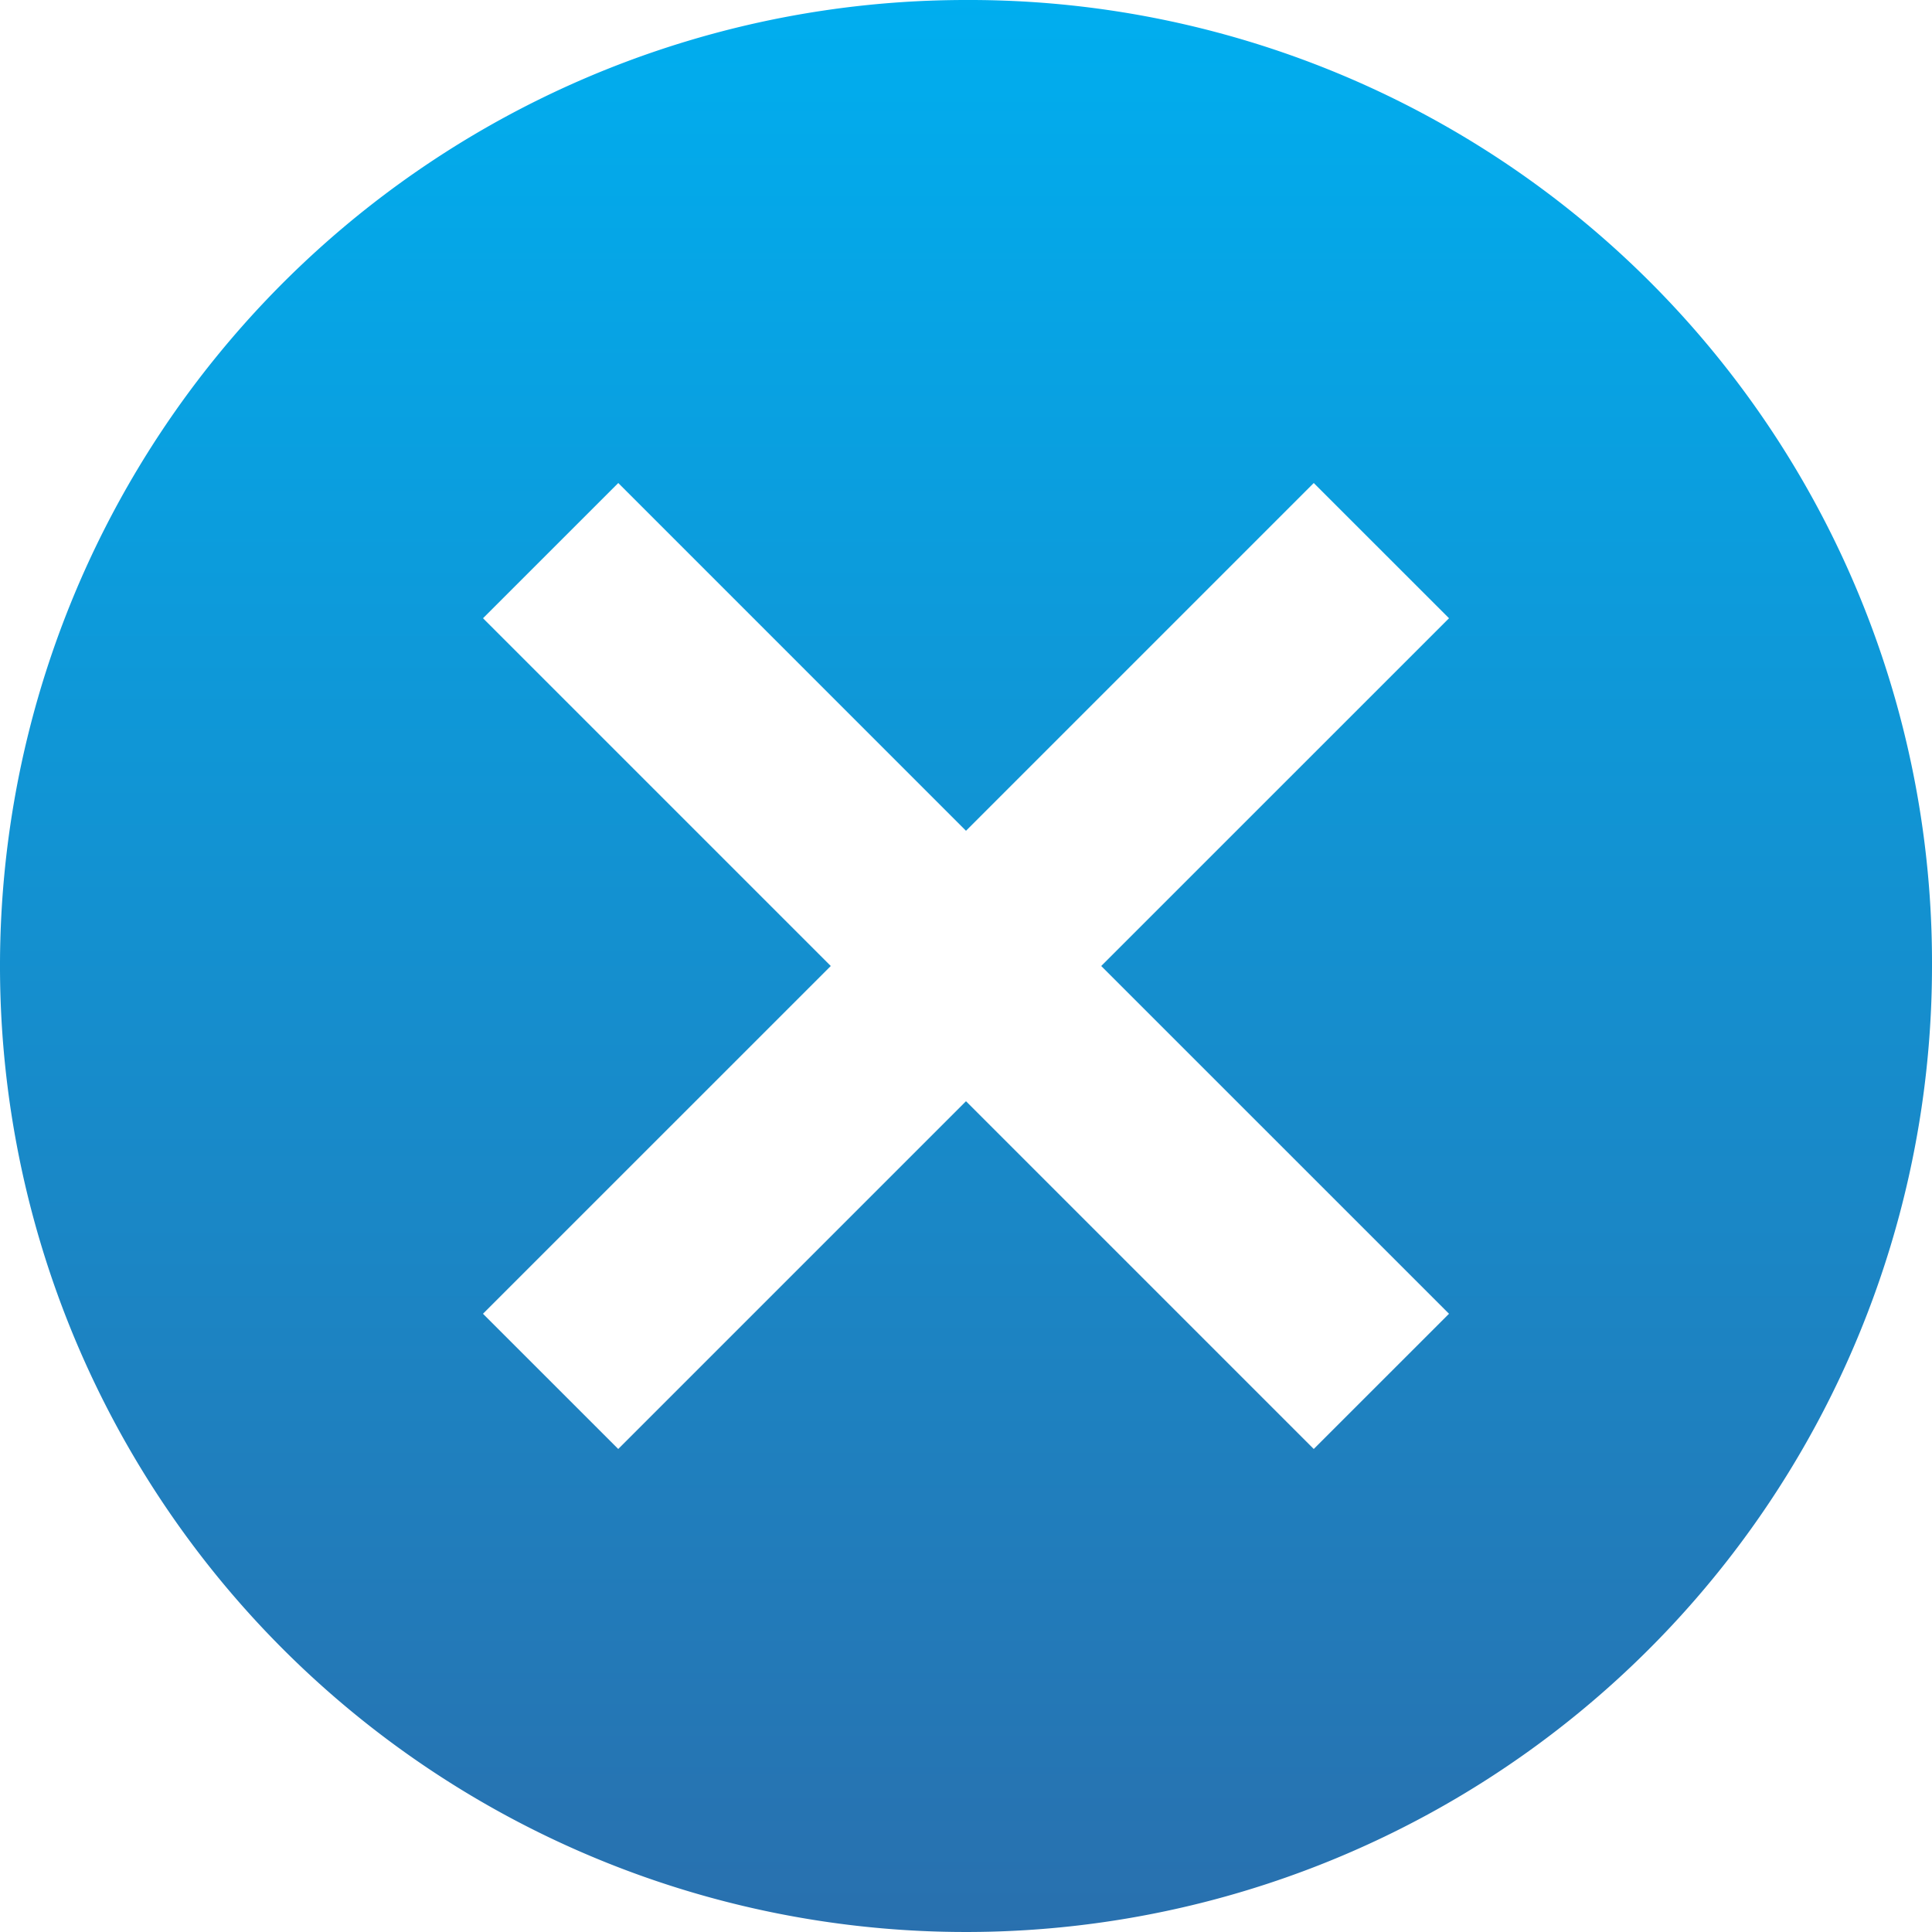 <svg id="close-circle" xmlns="http://www.w3.org/2000/svg" xmlns:xlink="http://www.w3.org/1999/xlink" width="51.25" height="51.25" viewBox="0 0 51.25 51.25">
  <defs>
    <linearGradient id="linear-gradient" x1="0.5" x2="0.5" y2="1" gradientUnits="objectBoundingBox">
      <stop offset="0" stop-color="#00aeef"/>
      <stop offset="1" stop-color="#2970ae"/>
    </linearGradient>
  </defs>
  <path id="Icon_ionic-md-close-circle" data-name="Icon ionic-md-close-circle" d="M29,3.375A25.625,25.625,0,1,0,54.625,29,25.536,25.536,0,0,0,29,3.375Zm12.813,34.85-3.588,3.587L29,32.587l-9.225,9.225-3.588-3.587L25.413,29l-9.225-9.225,3.588-3.587L29,25.413l9.225-9.225,3.588,3.587L32.587,29Z" transform="translate(-3.375 -3.375)" fill="url(#linear-gradient)"/>
</svg>
